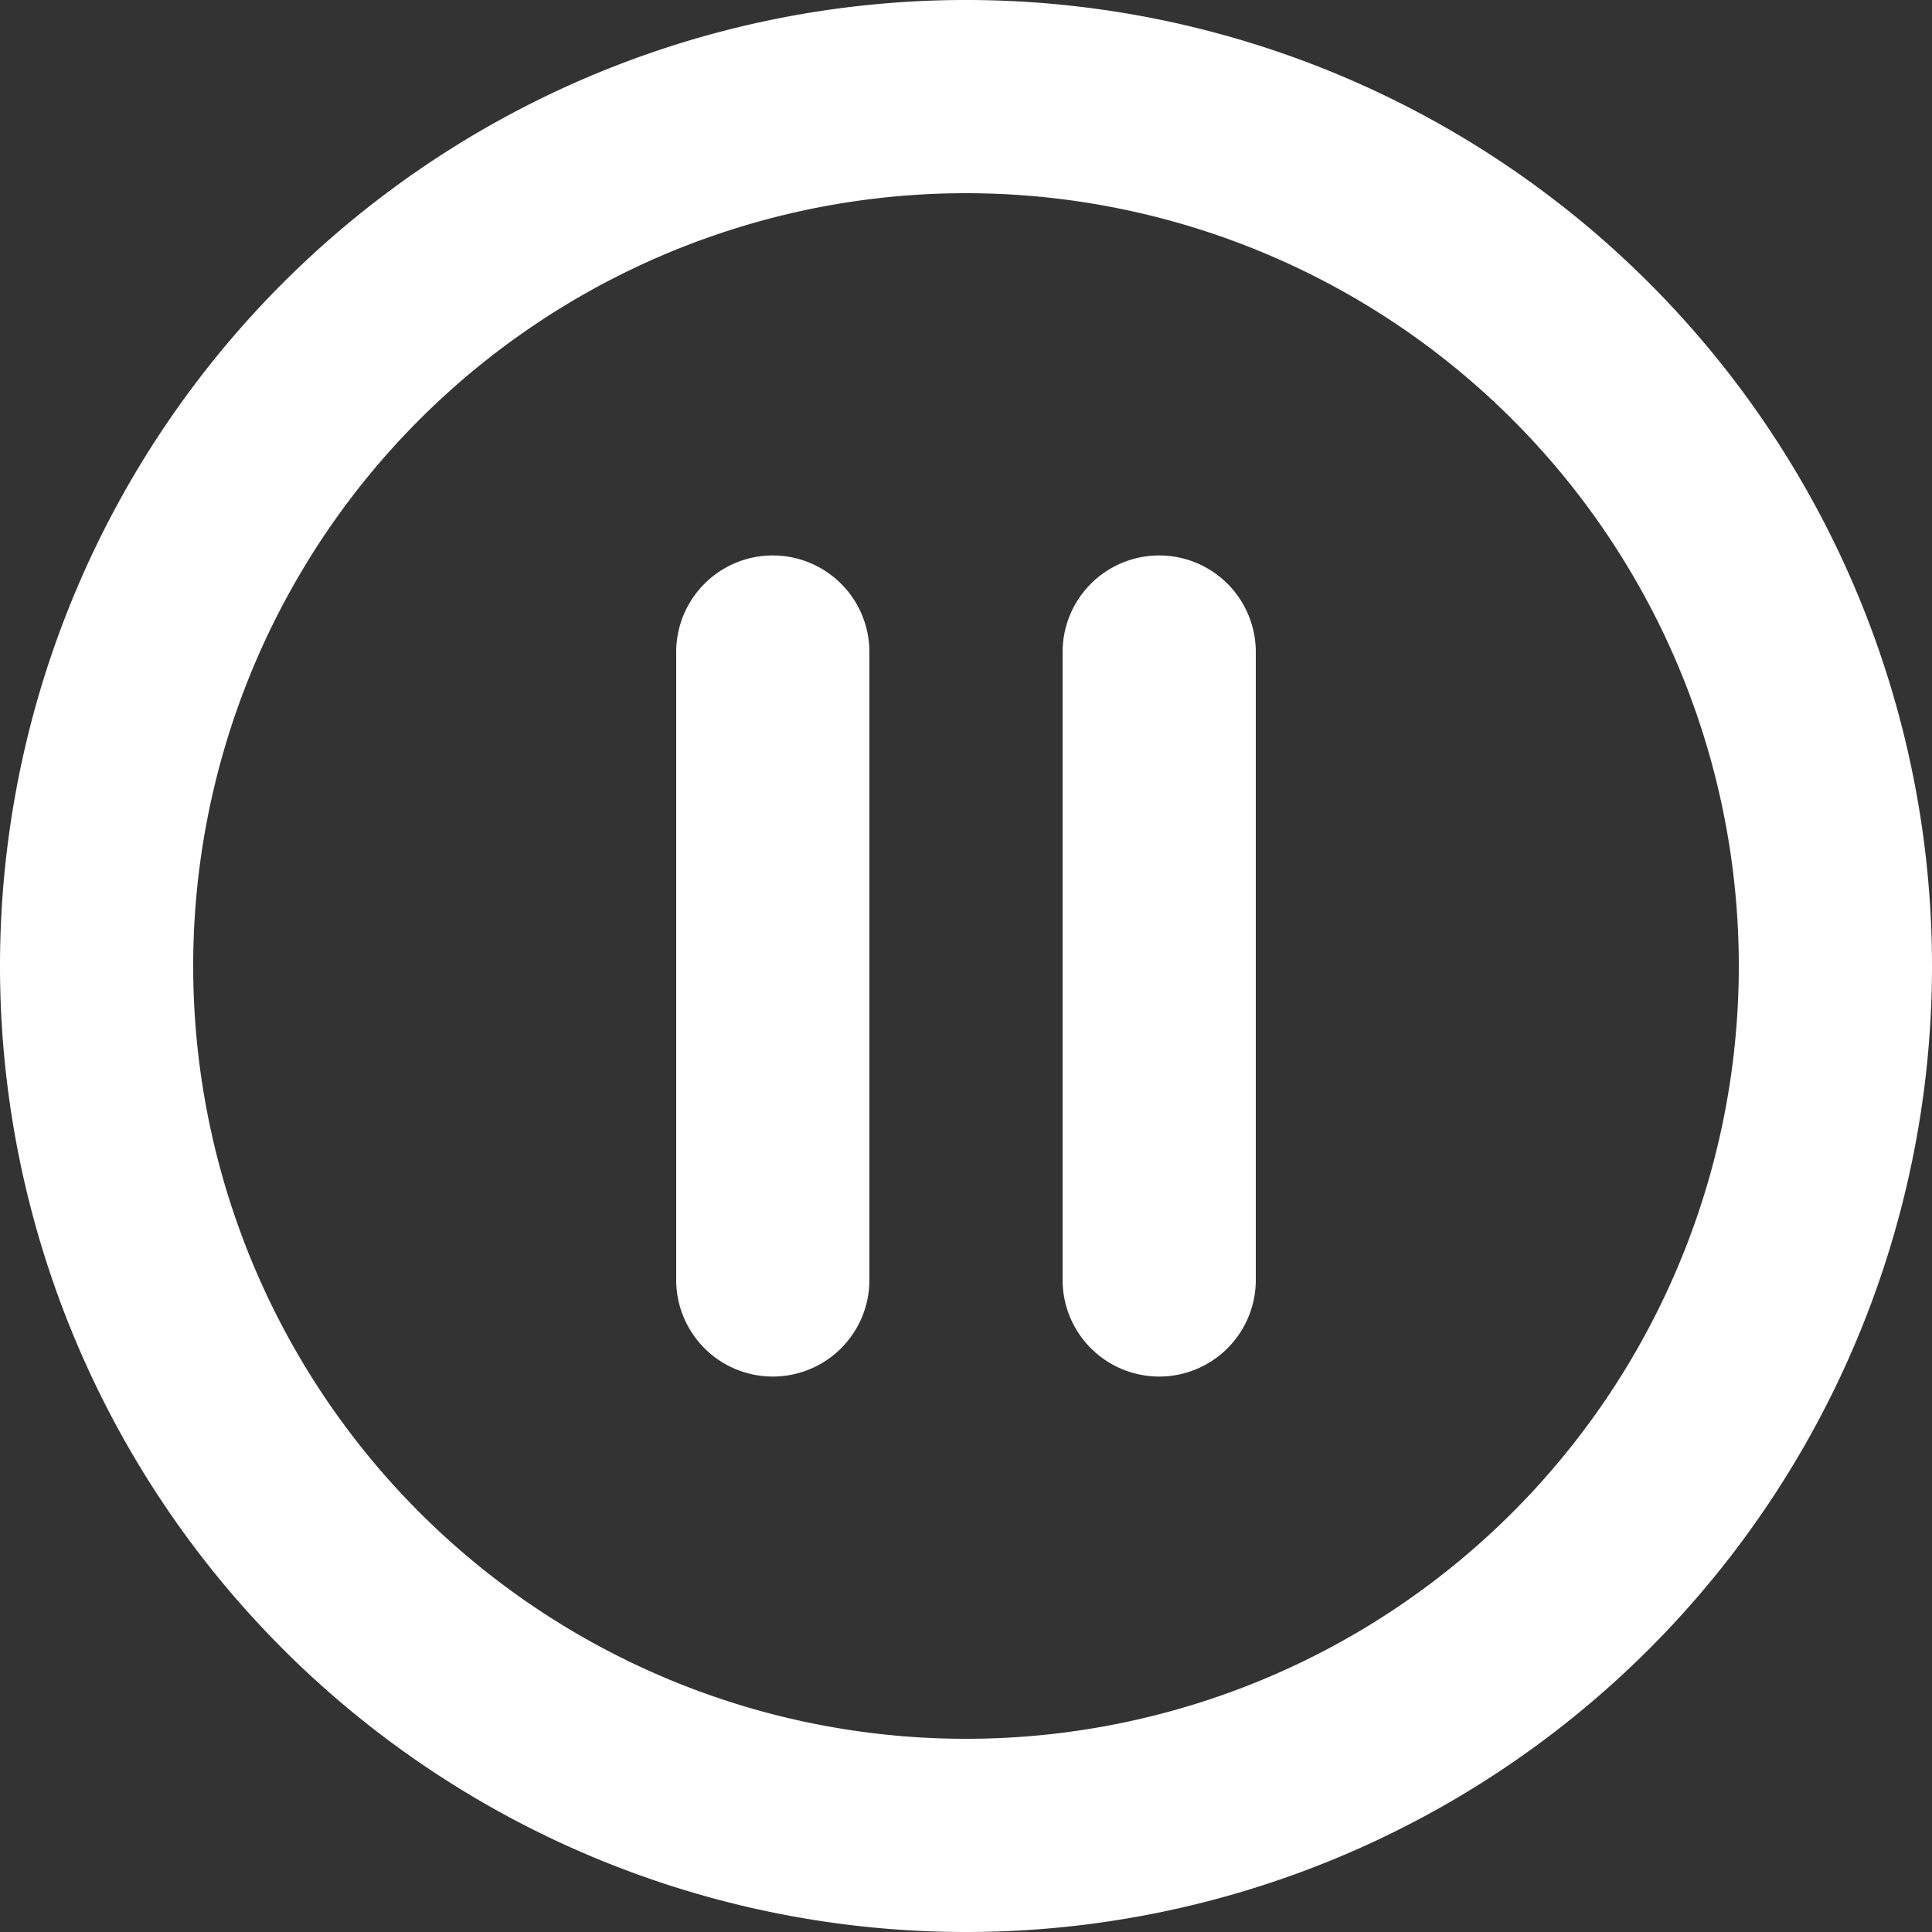 <svg xmlns="http://www.w3.org/2000/svg" viewBox="0 0 20 20"><rect x="0" y="0" width="20" height="20" fill="#333333" stroke="none"/><defs><style>.cls-1{fill:#fff;}</style></defs><title>pause syncAsset 19</title><g id="Layer_2" data-name="Layer 2"><g id="app_layout_1" data-name="app layout 1"><path class="cls-1" d="M10,20A10,10,0,1,1,20,10,10,10,0,0,1,10,20ZM10,2a8,8,0,1,0,8,8A8,8,0,0,0,10,2Z"/><path class="cls-1" d="M8,14.25a1,1,0,0,1-1-1V6.75a1,1,0,0,1,2,0v6.5A1,1,0,0,1,8,14.25Z"/><path class="cls-1" d="M12,14.25a1,1,0,0,1-1-1V6.75a1,1,0,0,1,2,0v6.5A1,1,0,0,1,12,14.25Z"/></g></g></svg>